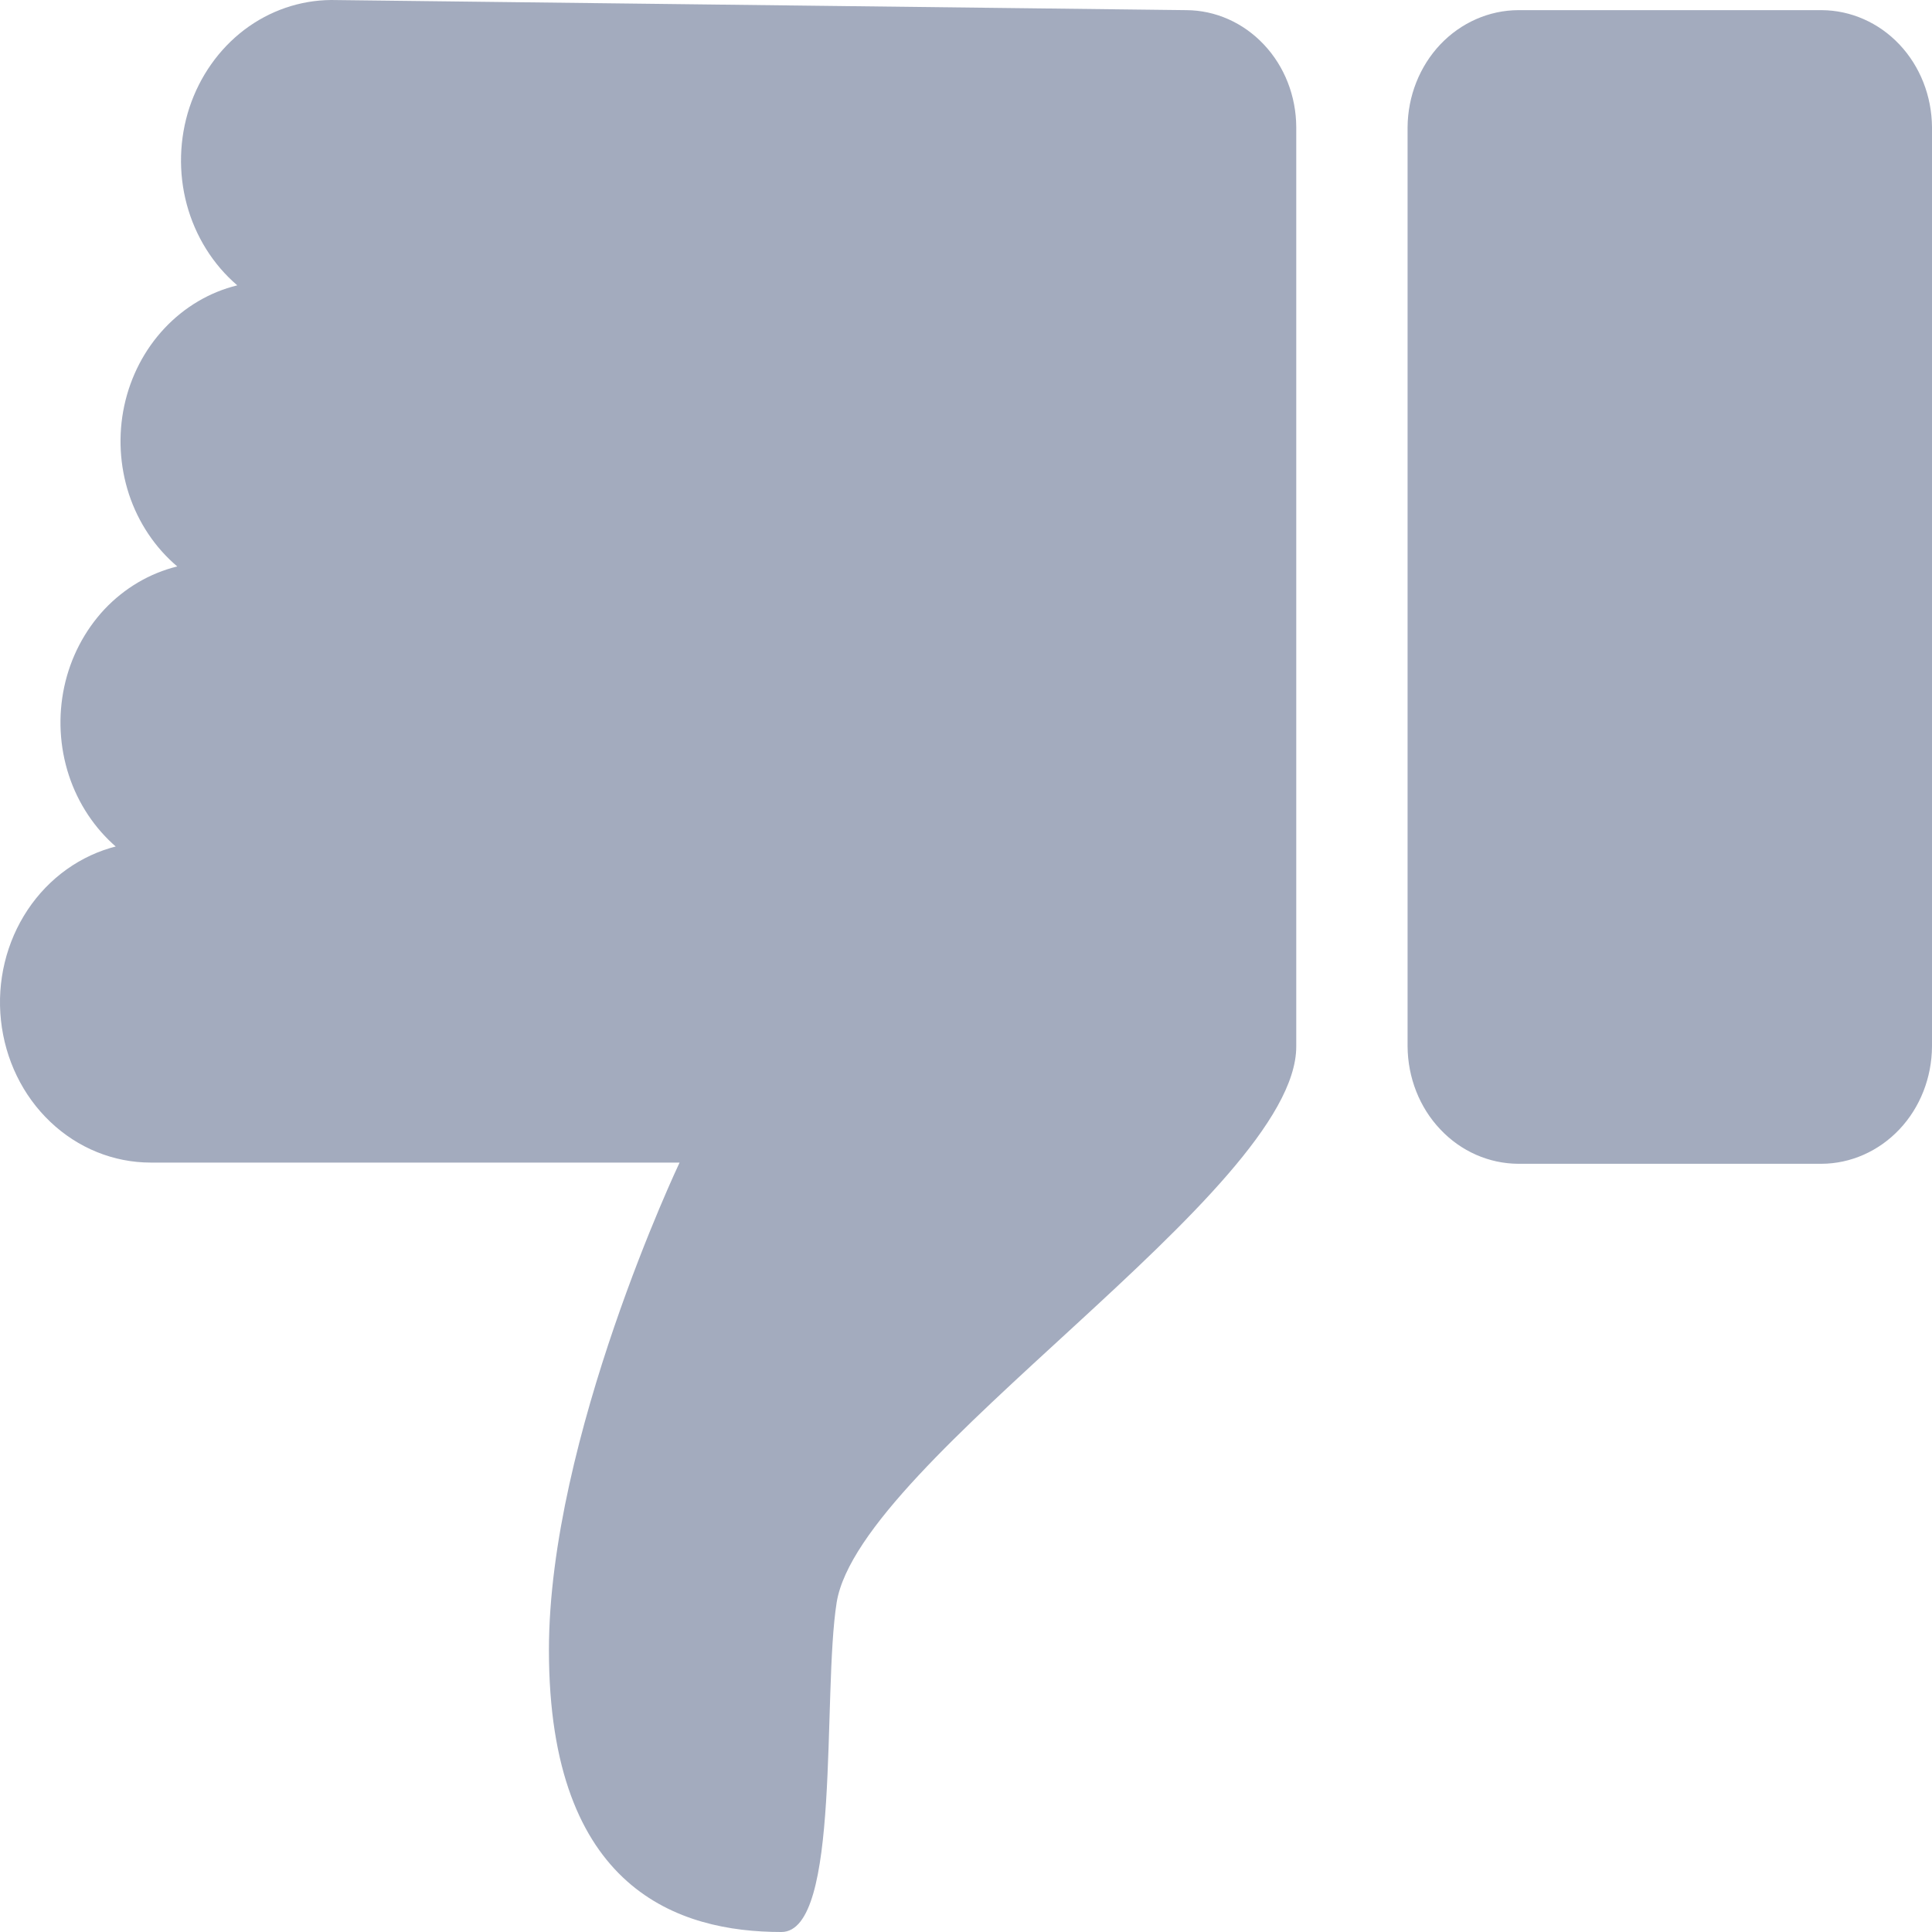 <svg width="16" height="16" viewBox="0 0 16 16" fill="none" xmlns="http://www.w3.org/2000/svg">
<path d="M11.657 1.053C11.659 0.795 11.757 0.549 11.928 0.368C12.1 0.187 12.332 0.085 12.574 0.084H15.085C15.327 0.085 15.559 0.187 15.73 0.368C15.902 0.55 15.998 0.796 16 1.053V8.667C15.998 8.925 15.902 9.171 15.73 9.353C15.559 9.534 15.327 9.637 15.085 9.638H12.574C12.332 9.637 12.099 9.535 11.928 9.353C11.756 9.172 11.659 8.925 11.657 8.667V1.053ZM0.967 7.018C0.785 6.862 0.647 6.655 0.57 6.42C0.493 6.184 0.48 5.931 0.532 5.688C0.584 5.445 0.7 5.223 0.865 5.046C1.031 4.87 1.24 4.747 1.468 4.691C1.285 4.536 1.146 4.329 1.068 4.093C0.991 3.858 0.977 3.604 1.029 3.361C1.081 3.118 1.196 2.896 1.362 2.719C1.527 2.543 1.736 2.419 1.965 2.363C1.764 2.191 1.618 1.957 1.547 1.694C1.476 1.43 1.484 1.149 1.569 0.89C1.655 0.631 1.813 0.407 2.023 0.247C2.233 0.088 2.484 0.002 2.742 0L9.824 0.084C10.065 0.085 10.296 0.187 10.467 0.369C10.638 0.55 10.734 0.796 10.735 1.053V8.667C10.735 9.868 7.123 12.086 6.929 13.27C6.808 14.035 6.968 16 6.471 16C5.628 16 4.546 15.656 4.546 13.665C4.546 11.907 5.628 9.628 5.628 9.628H1.248C0.941 9.628 0.645 9.508 0.417 9.291C0.188 9.074 0.043 8.775 0.008 8.451C-0.027 8.127 0.052 7.801 0.229 7.535C0.406 7.269 0.669 7.082 0.967 7.008V7.018Z" fill="#A3ABBE"/>
</svg>
